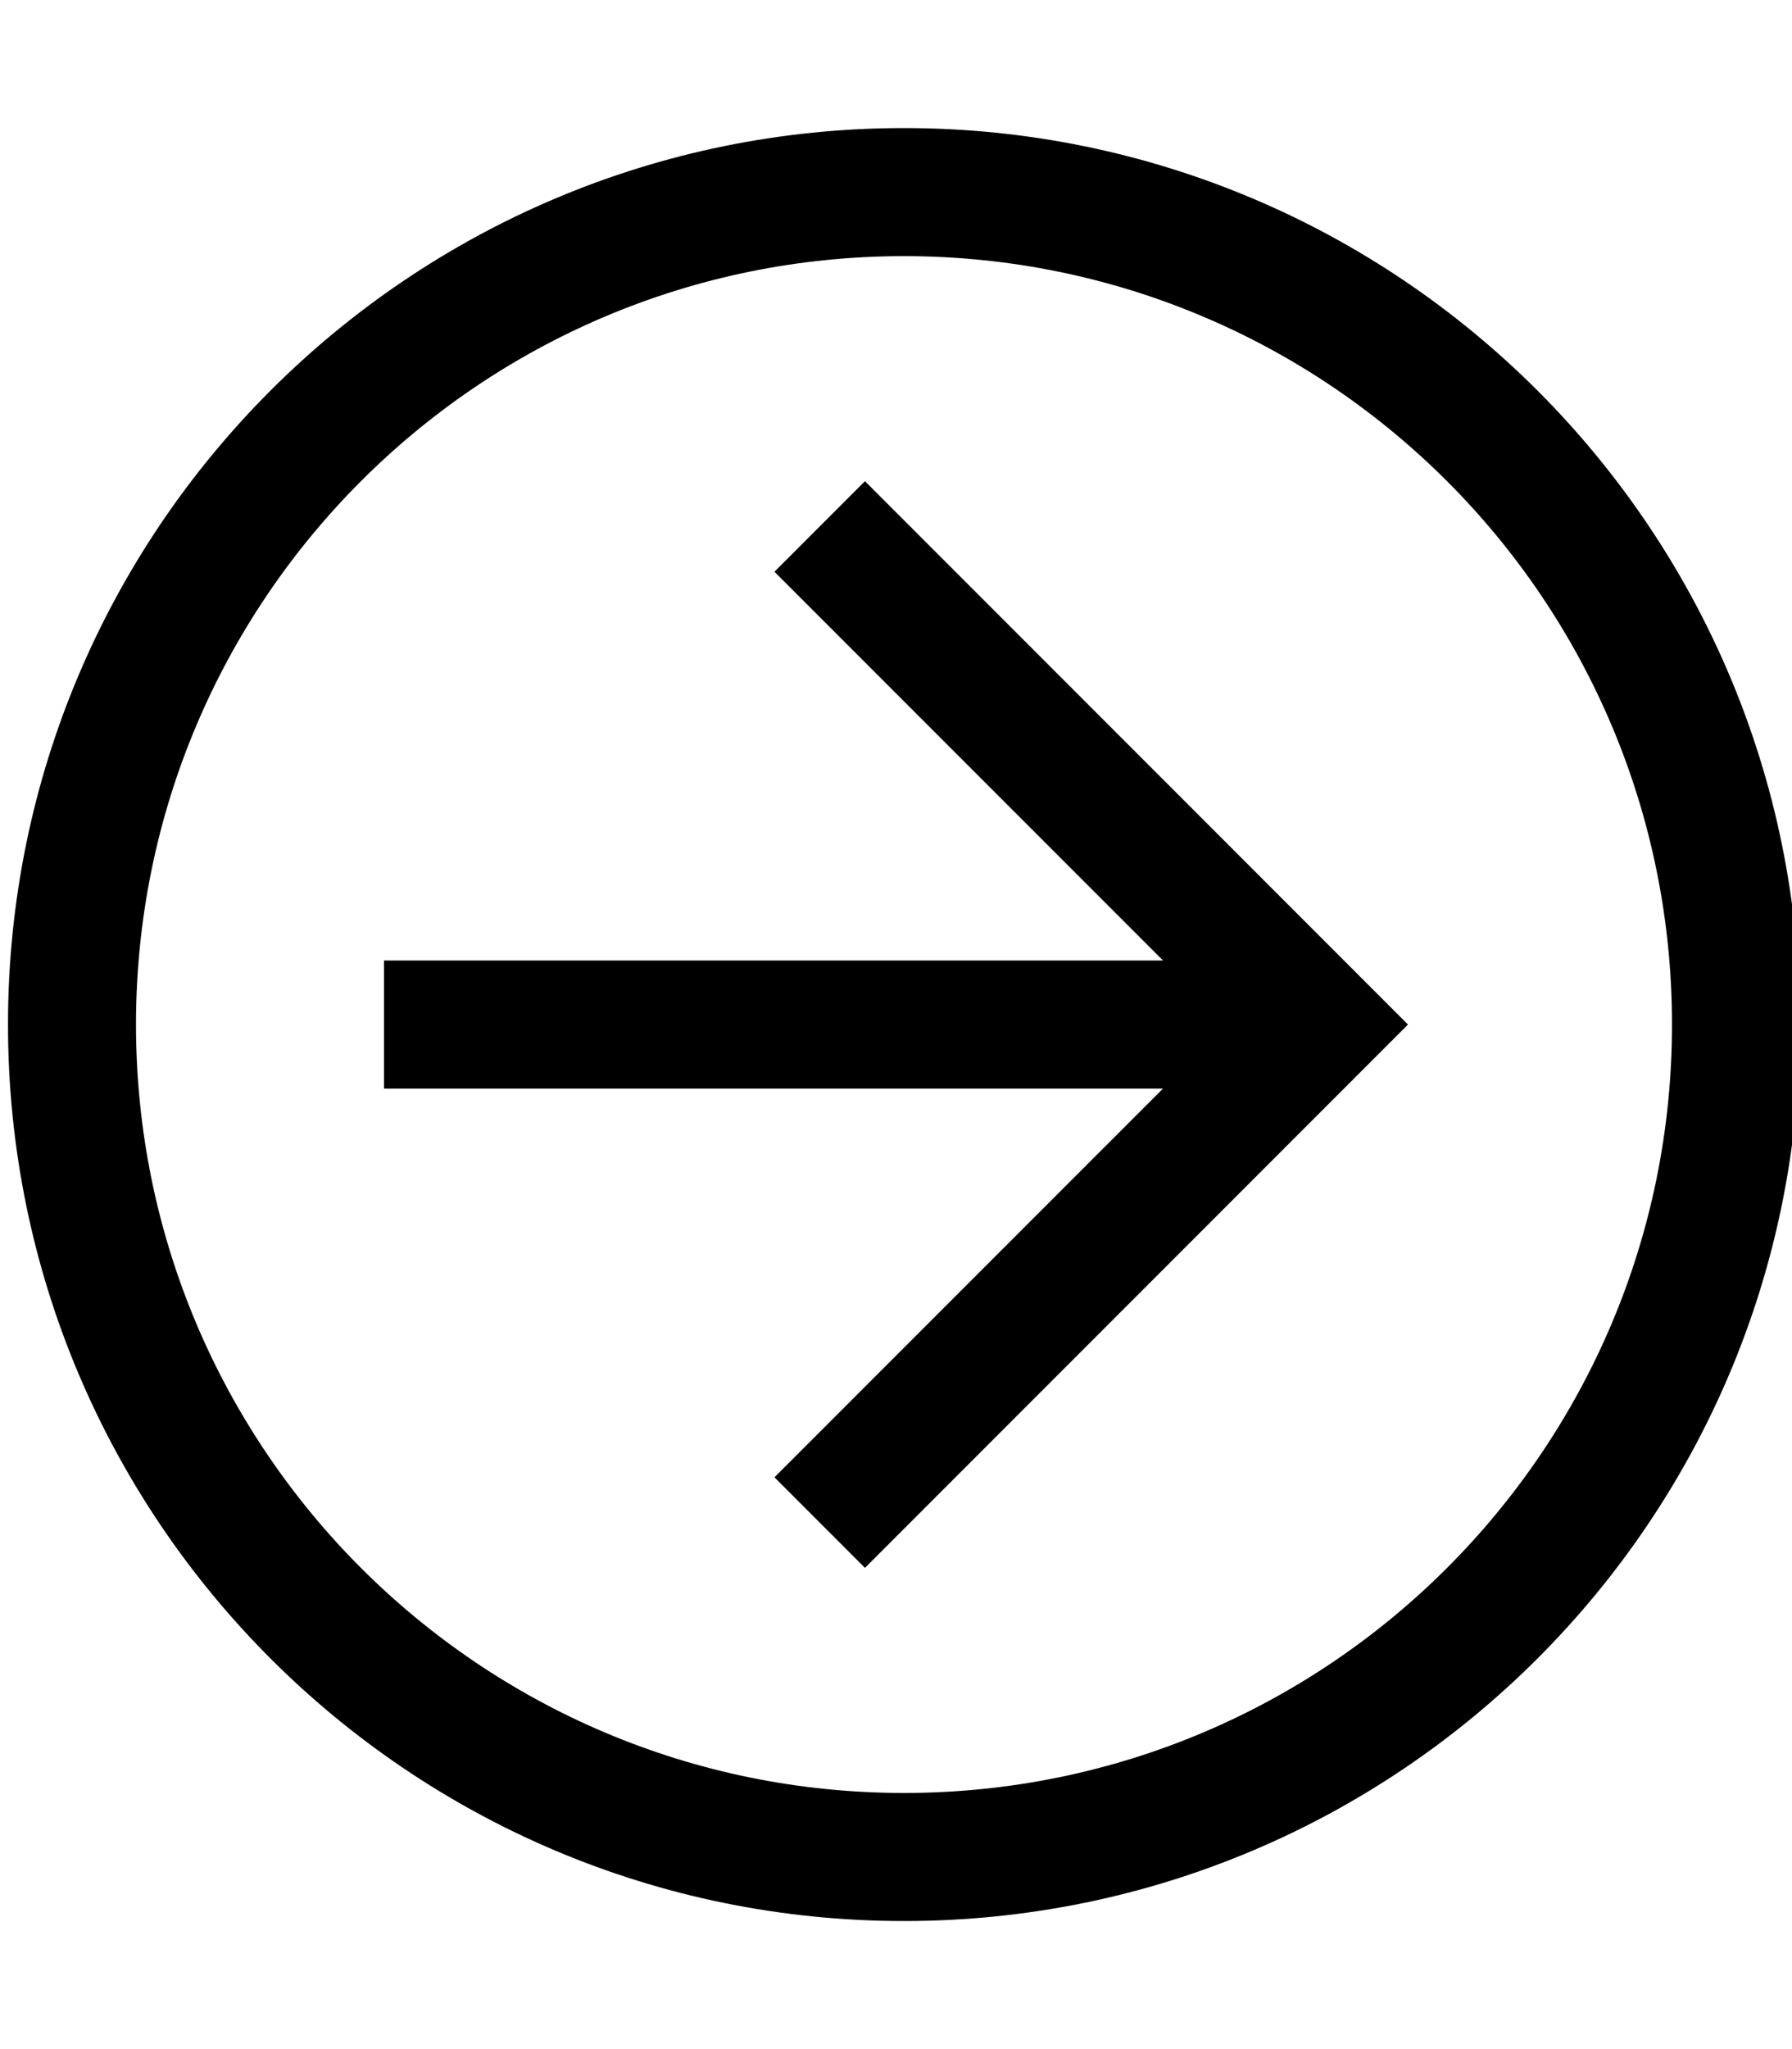 <?xml version="1.0" encoding="utf-8"?>
<!-- Generator: Adobe Illustrator 23.0.0, SVG Export Plug-In . SVG Version: 6.00 Build 0)  -->
<svg version="1.2" baseProfile="tiny" id="レイヤー_1"
	 xmlns="http://www.w3.org/2000/svg" xmlns:xlink="http://www.w3.org/1999/xlink" x="0px" y="0px" viewBox="0 0 448 512"
	 xml:space="preserve">
<path d="M352,256L216.24,391.76l-22.63-22.63L290.75,272H96v-32h194.75l-97.14-97.14l22.63-22.63L352,256z M450,256
	c0,123.71-100.29,224-224,224S2,379.71,2,256S102.29,32,226,32S450,132.29,450,256z M226,64C119.96,64,34,149.96,34,256
	s85.96,192,192,192s192-85.96,192-192S332.04,64,226,64z"/>
</svg>
